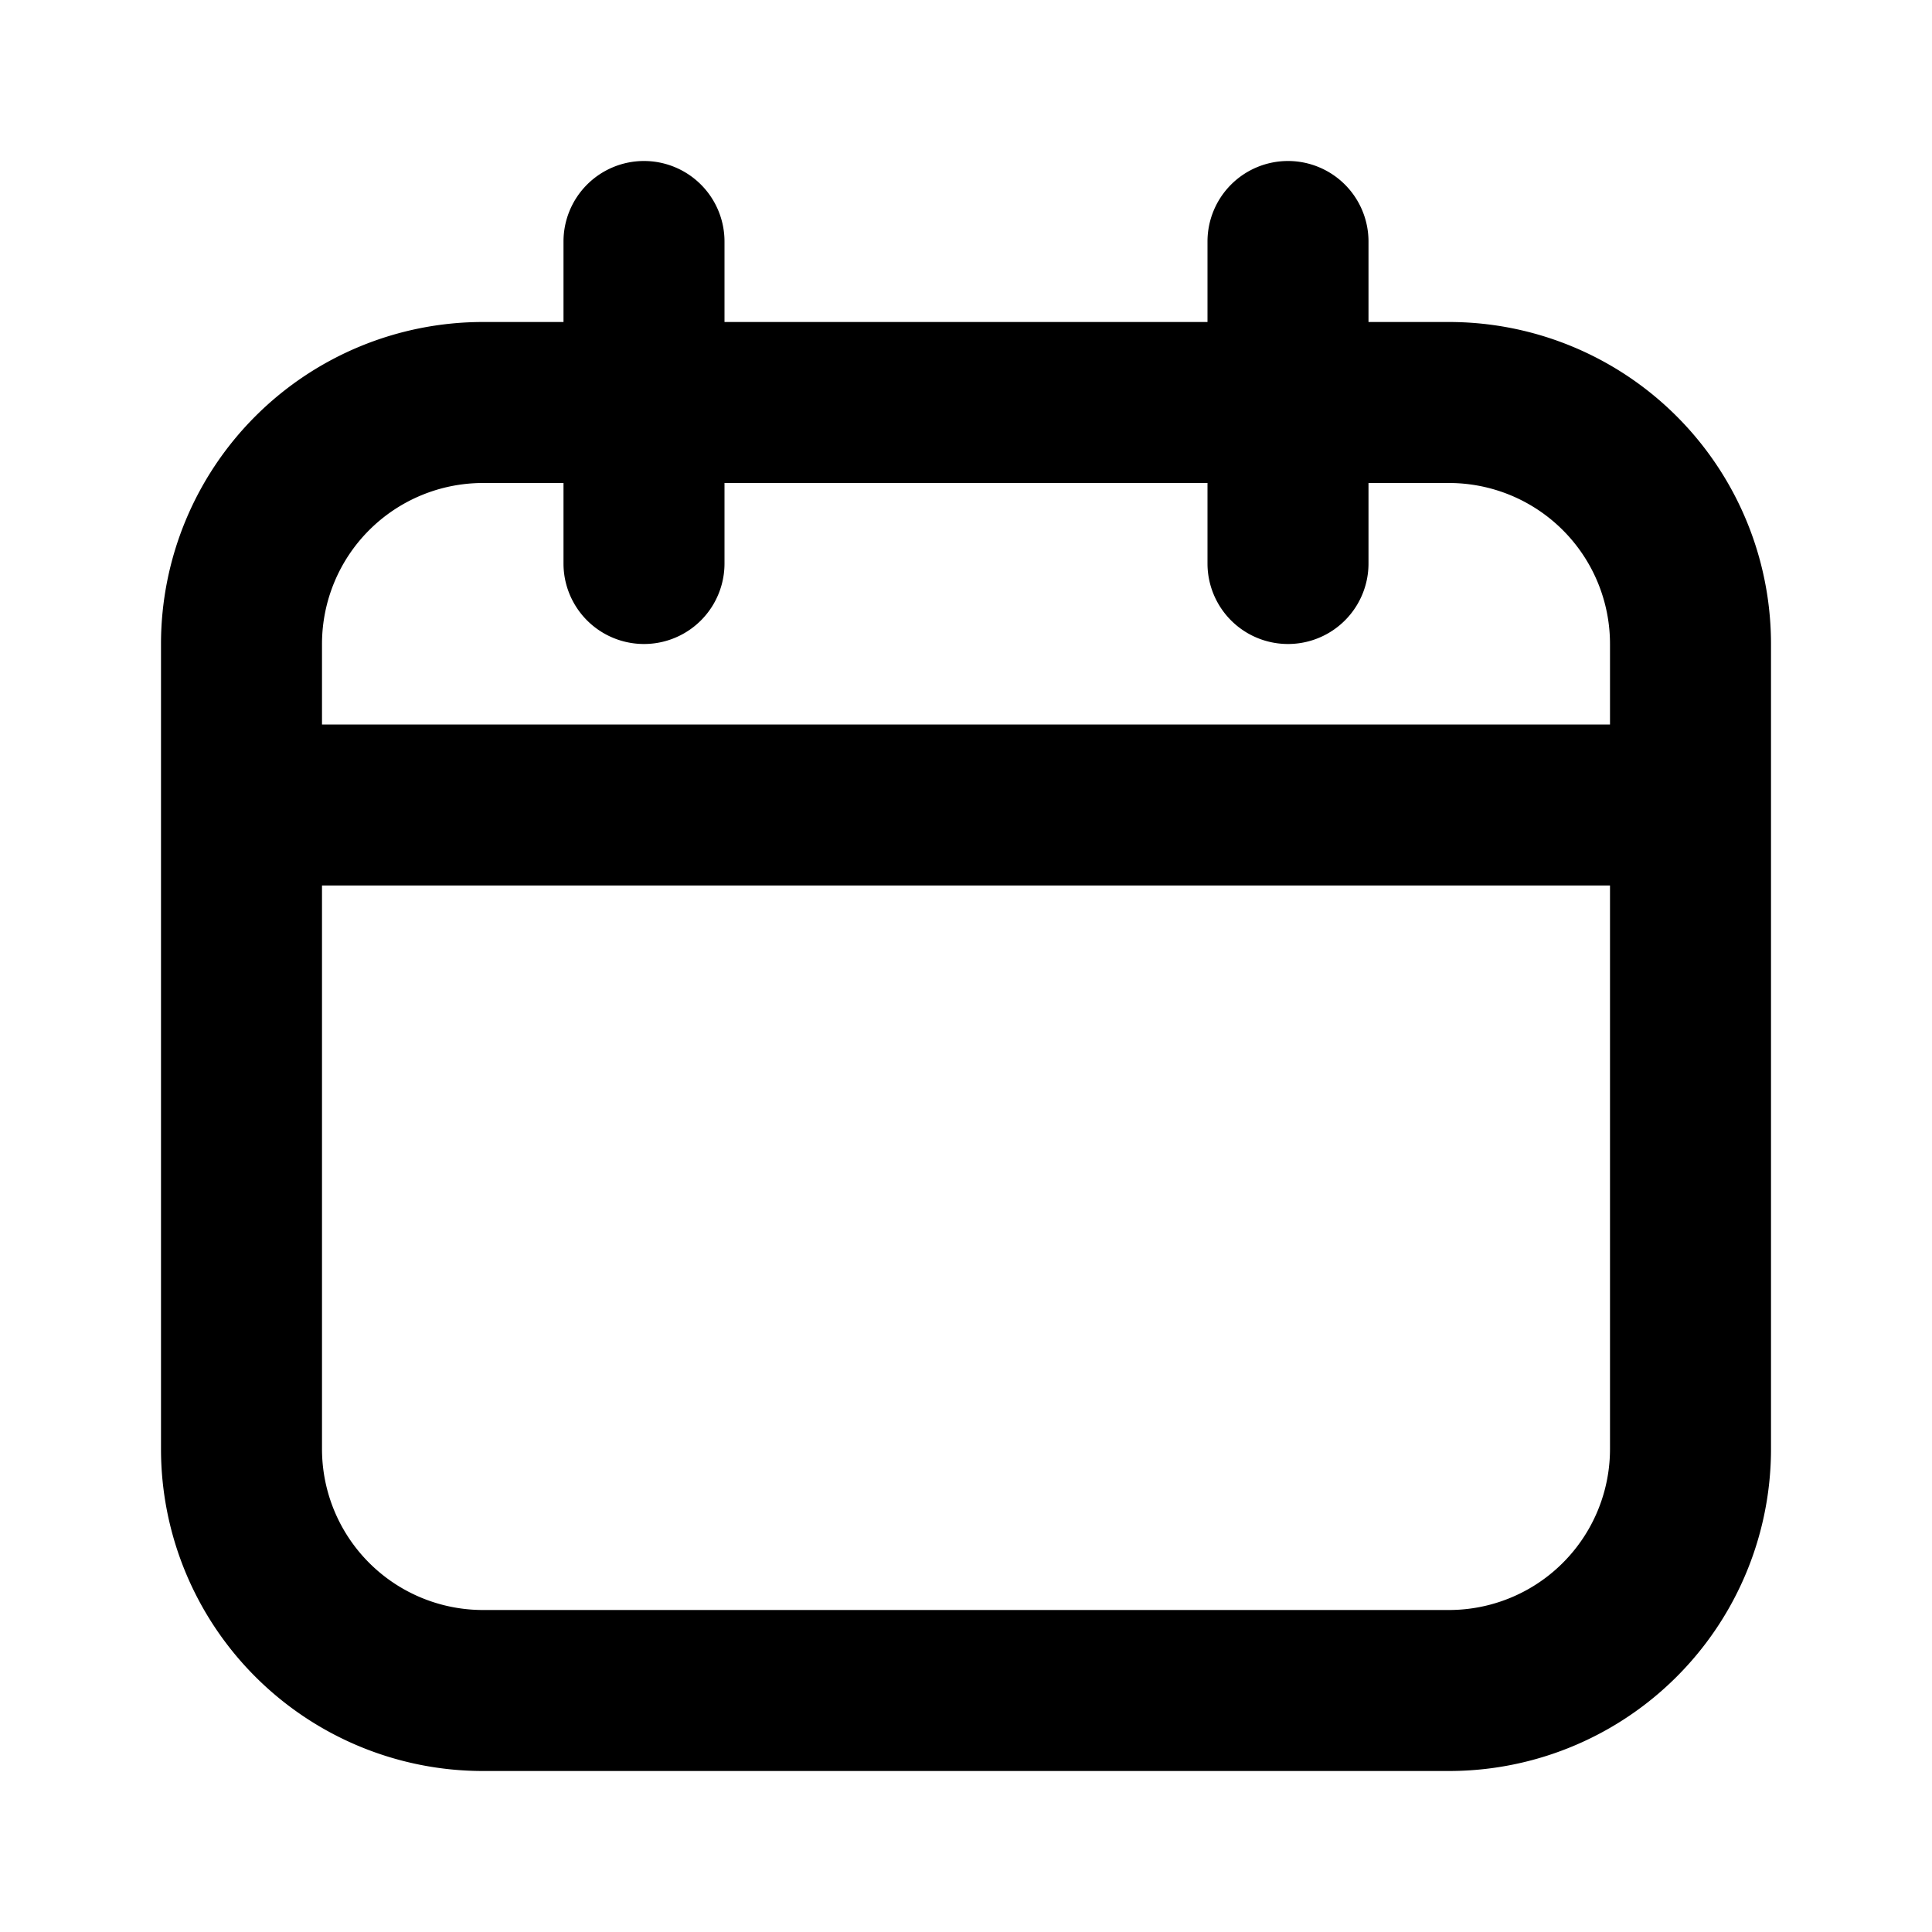 <svg xmlns="http://www.w3.org/2000/svg" width="24" height="24" viewBox="0 0 24 24">
  <g class="calendar-clear-outline">
    <g class="Vector">
      <path fill-rule="evenodd" d="M6 4h12a4 4 0 0 1 4 4v10a4 4 0 0 1-4 4H6a4 4 0 0 1-4-4V8a4 4 0 0 1 4-4Zm0 2a2 2 0 0 0-2 2v10a2 2 0 0 0 2 2h12a2 2 0 0 0 2-2V8a2 2 0 0 0-2-2H6Z" clip-rule="evenodd"/>
      <path fill-rule="evenodd" d="M3 10a1 1 0 0 1 1-1h16a1 1 0 1 1 0 2H4a1 1 0 0 1-1-1Zm5-8a1 1 0 0 1 1 1v4a1 1 0 0 1-2 0V3a1 1 0 0 1 1-1Zm8 0a1 1 0 0 1 1 1v4a1 1 0 1 1-2 0V3a1 1 0 0 1 1-1Z" clip-rule="evenodd"/>
    </g>
  </g>
</svg>
